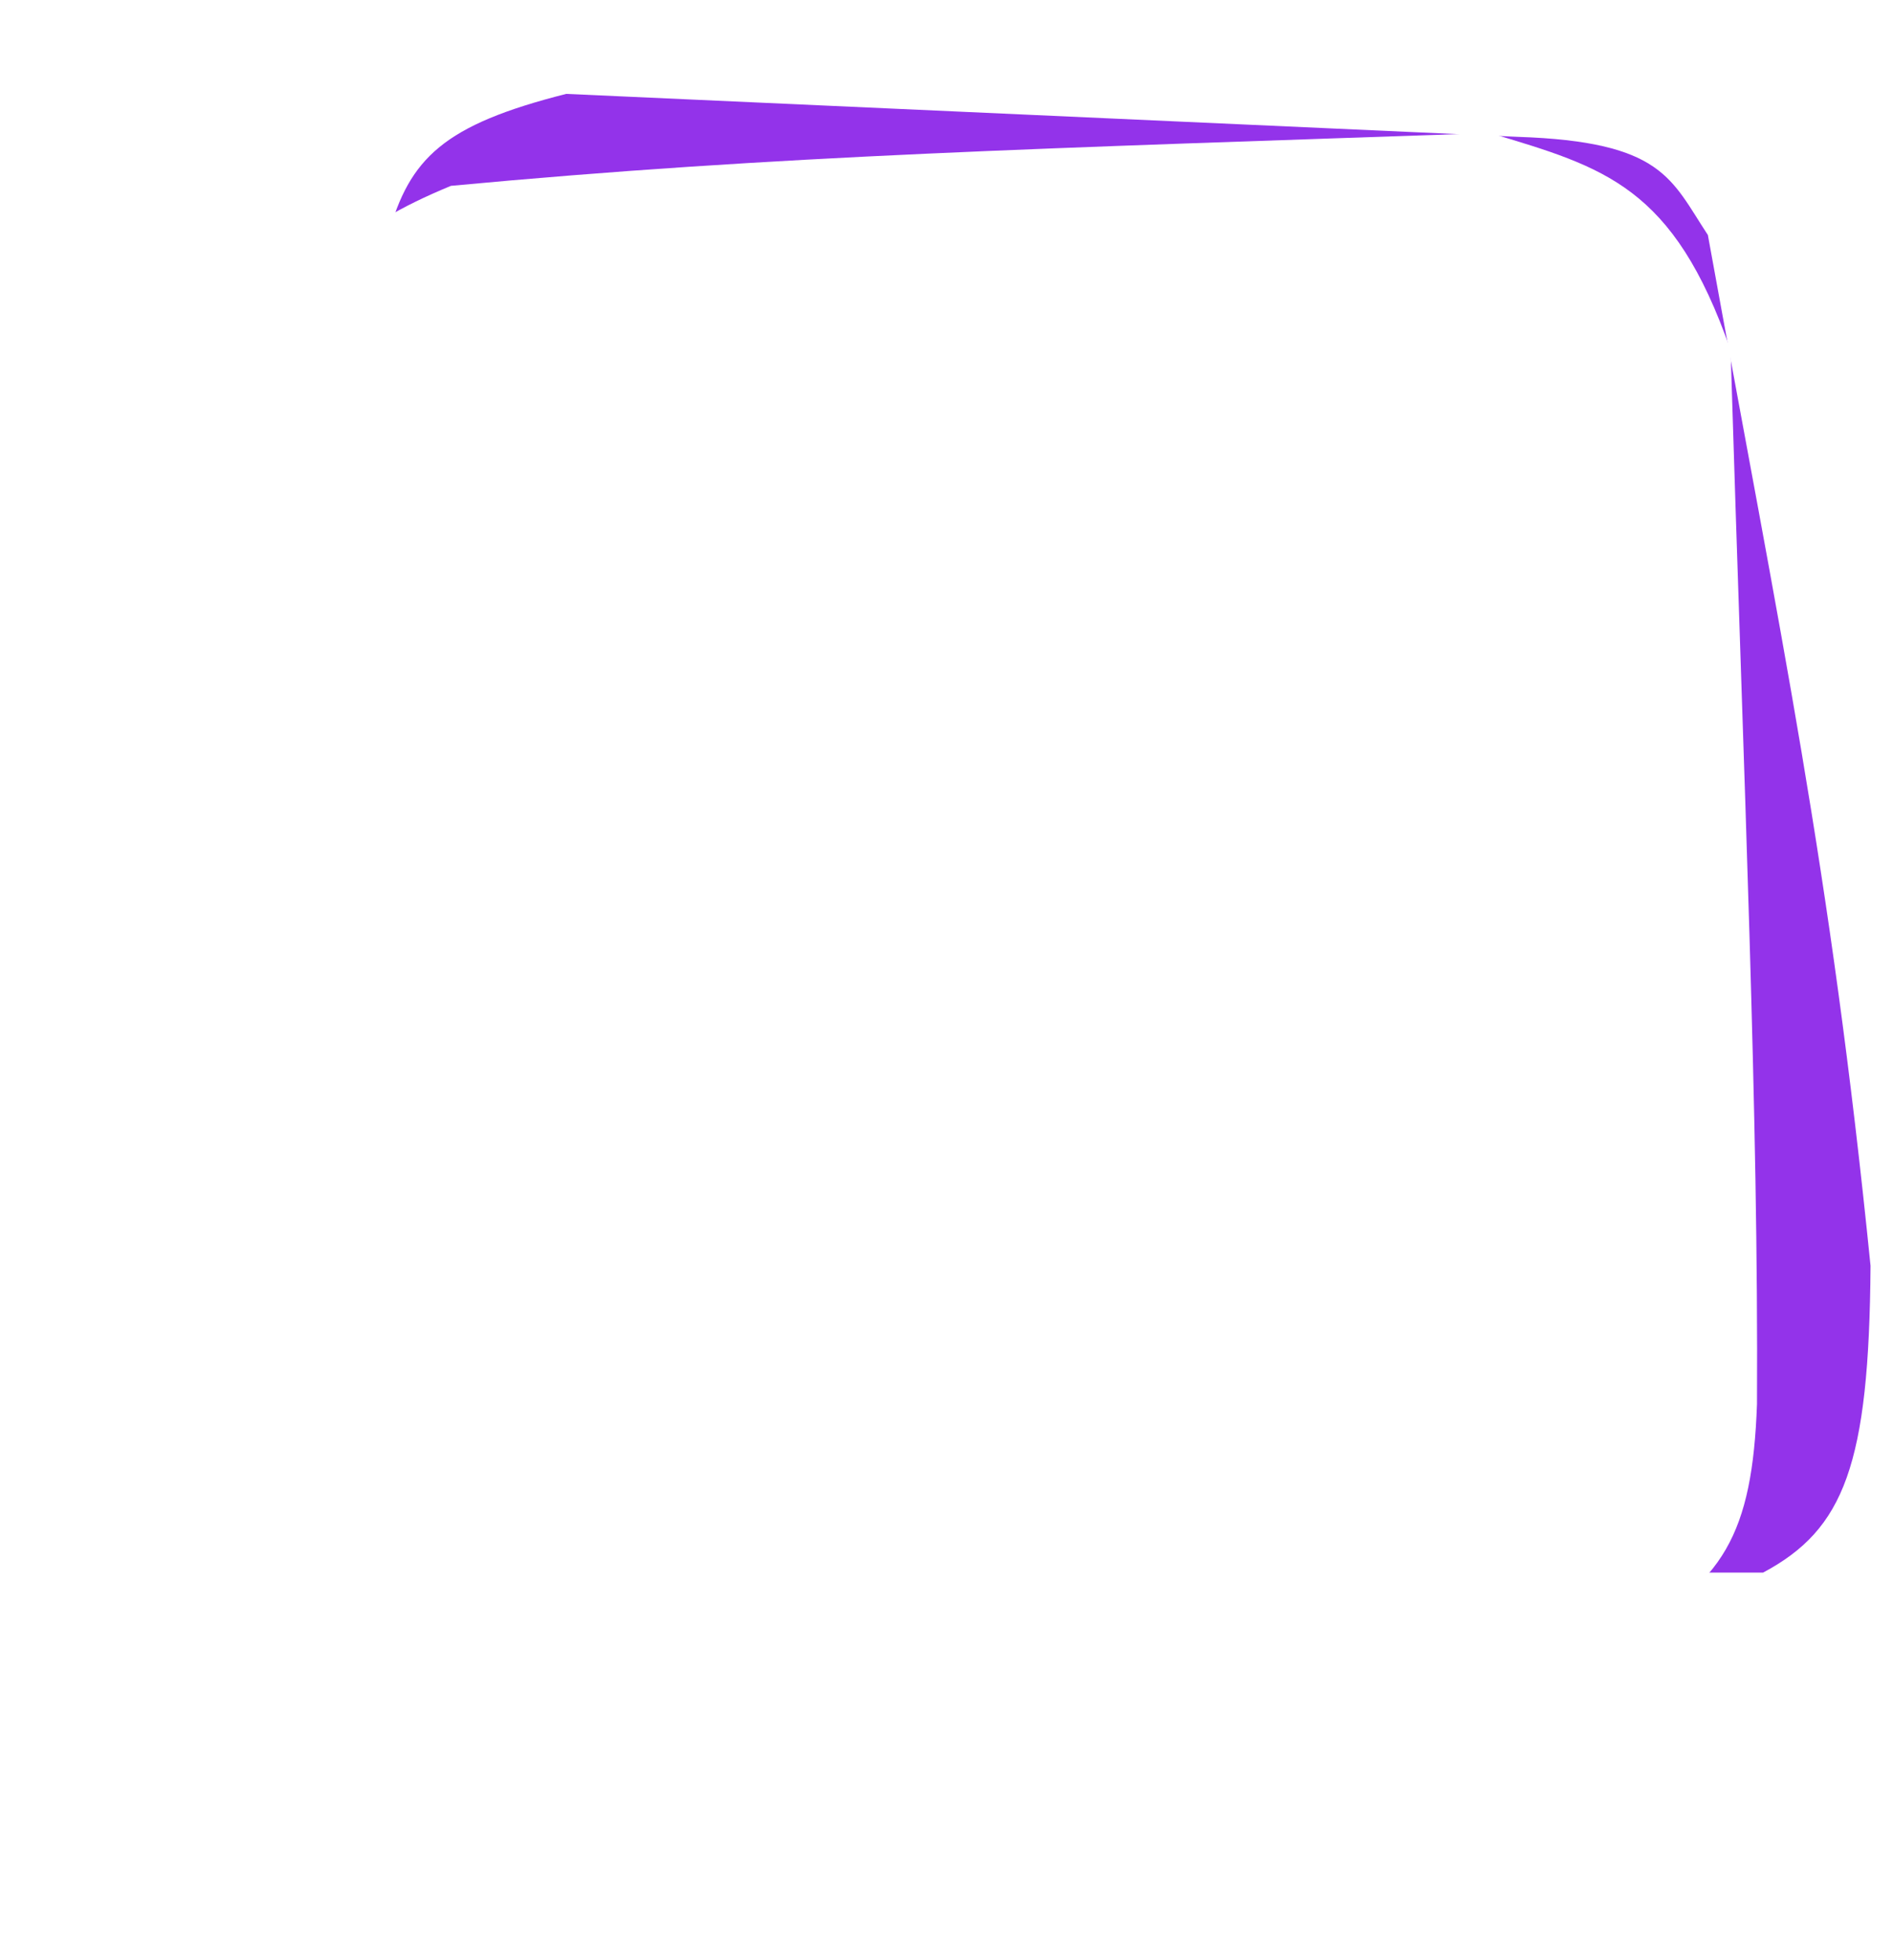 <svg width="484" height="501" viewBox="0 0 484 501" fill="none" xmlns="http://www.w3.org/2000/svg">
<path d="M144.767 24C113.435 31.936 104.729 40.404 99.256 60.075L117.303 402H450.792C471.53 390.931 477.893 374.44 478.256 323.577C467.96 221.51 455.397 163.329 436.668 60.075C427.224 45.76 425.171 36.203 388.018 34.979L144.767 24Z" fill="#9333EA"/>
<g filter="url(#filter0_d_2601_642)">
<path d="M44.256 361.695L81.776 79.532C90.755 58.246 98.755 48.493 125.299 37.508C209.182 29.638 277.127 27.959 390.94 24C420.273 32.811 437.865 37.528 452.473 79.532C455.956 193.345 459.623 274.574 459.226 348.938C458.028 381.978 450.674 395.127 424.708 408.222C267.353 437.091 181.243 452.655 107.289 457C62.693 443.114 44.583 423.961 44.256 361.695Z" fill="white"/>
</g>
<defs>
<filter id="filter0_d_2601_642" x="0.256" y="0" width="483" height="501" filterUnits="userSpaceOnUse" color-interpolation-filters="sRGB">
<feFlood flood-opacity="0" result="BackgroundImageFix"/>
<feColorMatrix in="SourceAlpha" type="matrix" values="0 0 0 0 0 0 0 0 0 0 0 0 0 0 0 0 0 0 127 0" result="hardAlpha"/>
<feOffset dx="-10" dy="10"/>
<feGaussianBlur stdDeviation="17"/>
<feComposite in2="hardAlpha" operator="out"/>
<feColorMatrix type="matrix" values="0 0 0 0 0.31 0 0 0 0 0.306 0 0 0 0 0.333 0 0 0 0.1 0"/>
<feBlend mode="normal" in2="BackgroundImageFix" result="effect1_dropShadow_2601_642"/>
<feBlend mode="normal" in="SourceGraphic" in2="effect1_dropShadow_2601_642" result="shape"/>
</filter>
</defs>
</svg>
